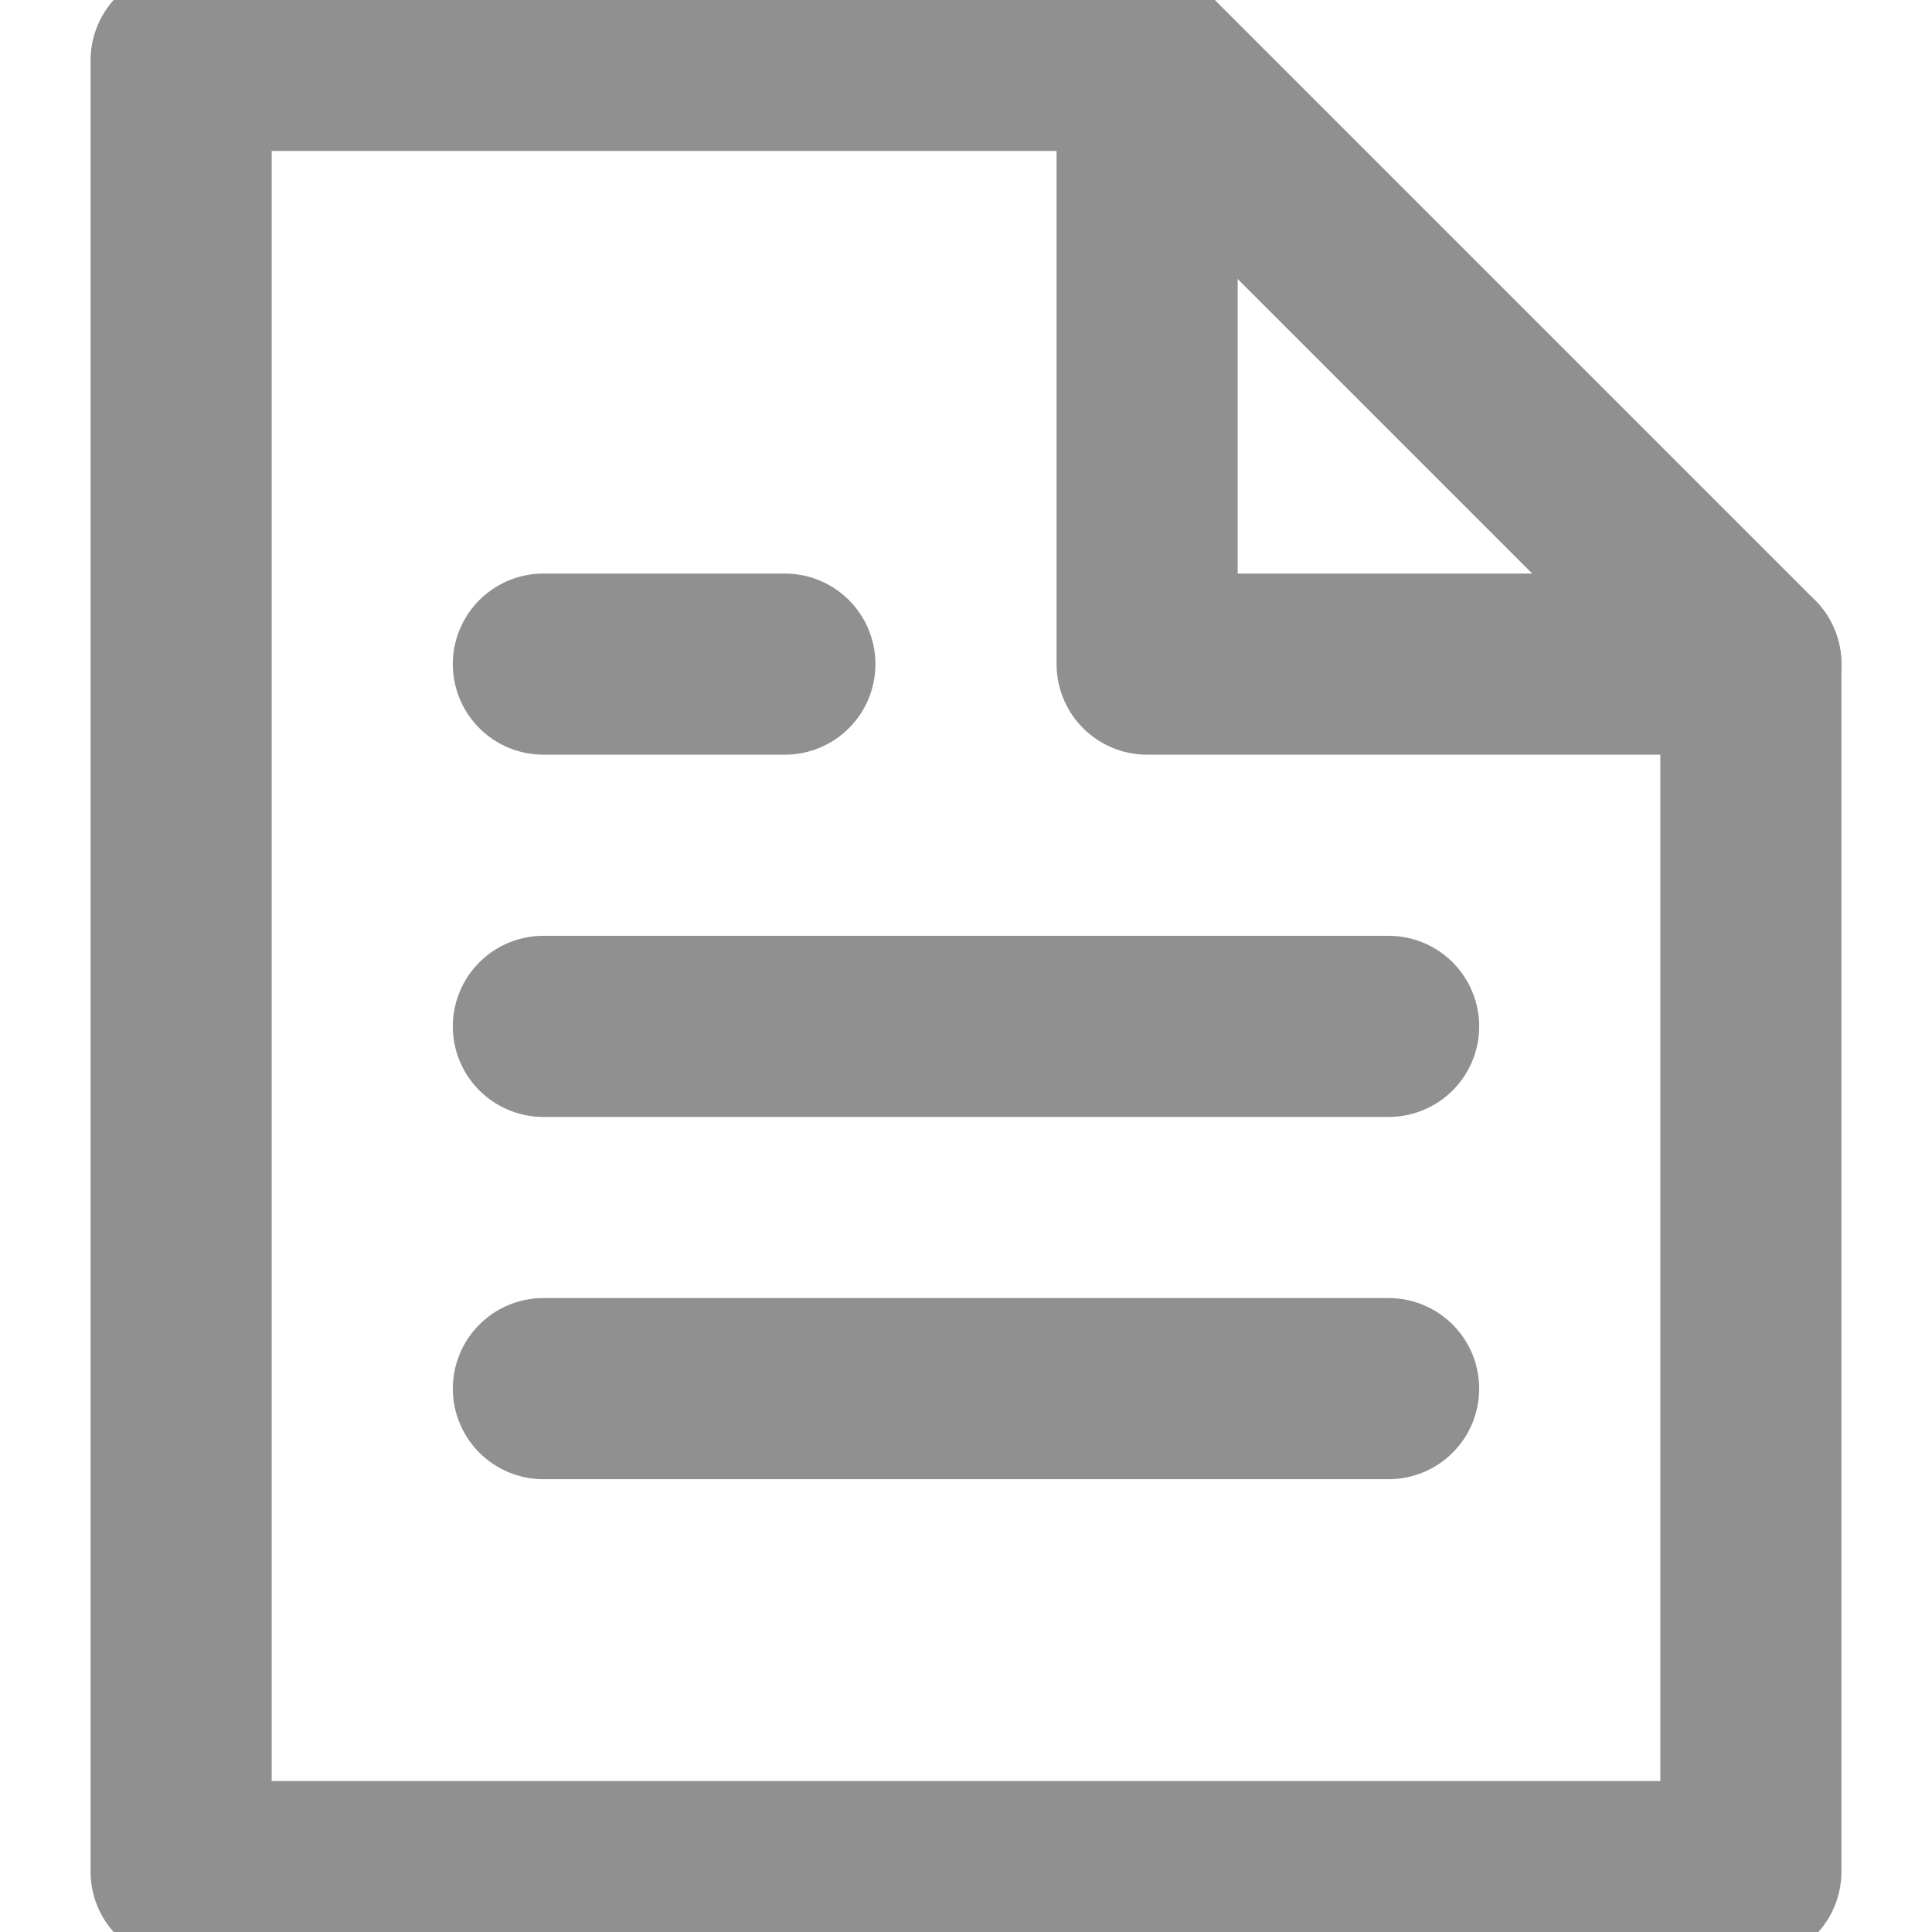 <svg width="16" height="16" viewBox="0 0 16 16" fill="none" xmlns="http://www.w3.org/2000/svg">
<g opacity="0.5" clip-path="url(#clip0_285_744)">
<path d="M4.5 11.5H11.5" stroke="#212121" stroke-width="1.5" stroke-miterlimit="10" stroke-linecap="round" stroke-linejoin="round"/>
<path d="M4.5 8.5H11.5" stroke="#212121" stroke-width="1.5" stroke-miterlimit="10" stroke-linecap="round" stroke-linejoin="round"/>
<path d="M4.5 5.5H6.5" stroke="#212121" stroke-width="1.5" stroke-miterlimit="10" stroke-linecap="round" stroke-linejoin="round"/>
<path d="M9.5 0.5H1.5V15.5H14.5V5.5L9.5 0.5Z" stroke="#212121" stroke-width="1.5" stroke-miterlimit="10" stroke-linecap="round" stroke-linejoin="round"/>
<path d="M9.5 0.5V5.5H14.5" stroke="#212121" stroke-width="1.5" stroke-miterlimit="10" stroke-linecap="round" stroke-linejoin="round"/>
</g>
<defs>
<clipPath id="clip0_285_744">
<rect width="16" height="16" fill="white"/>
</clipPath>
</defs>
</svg>
